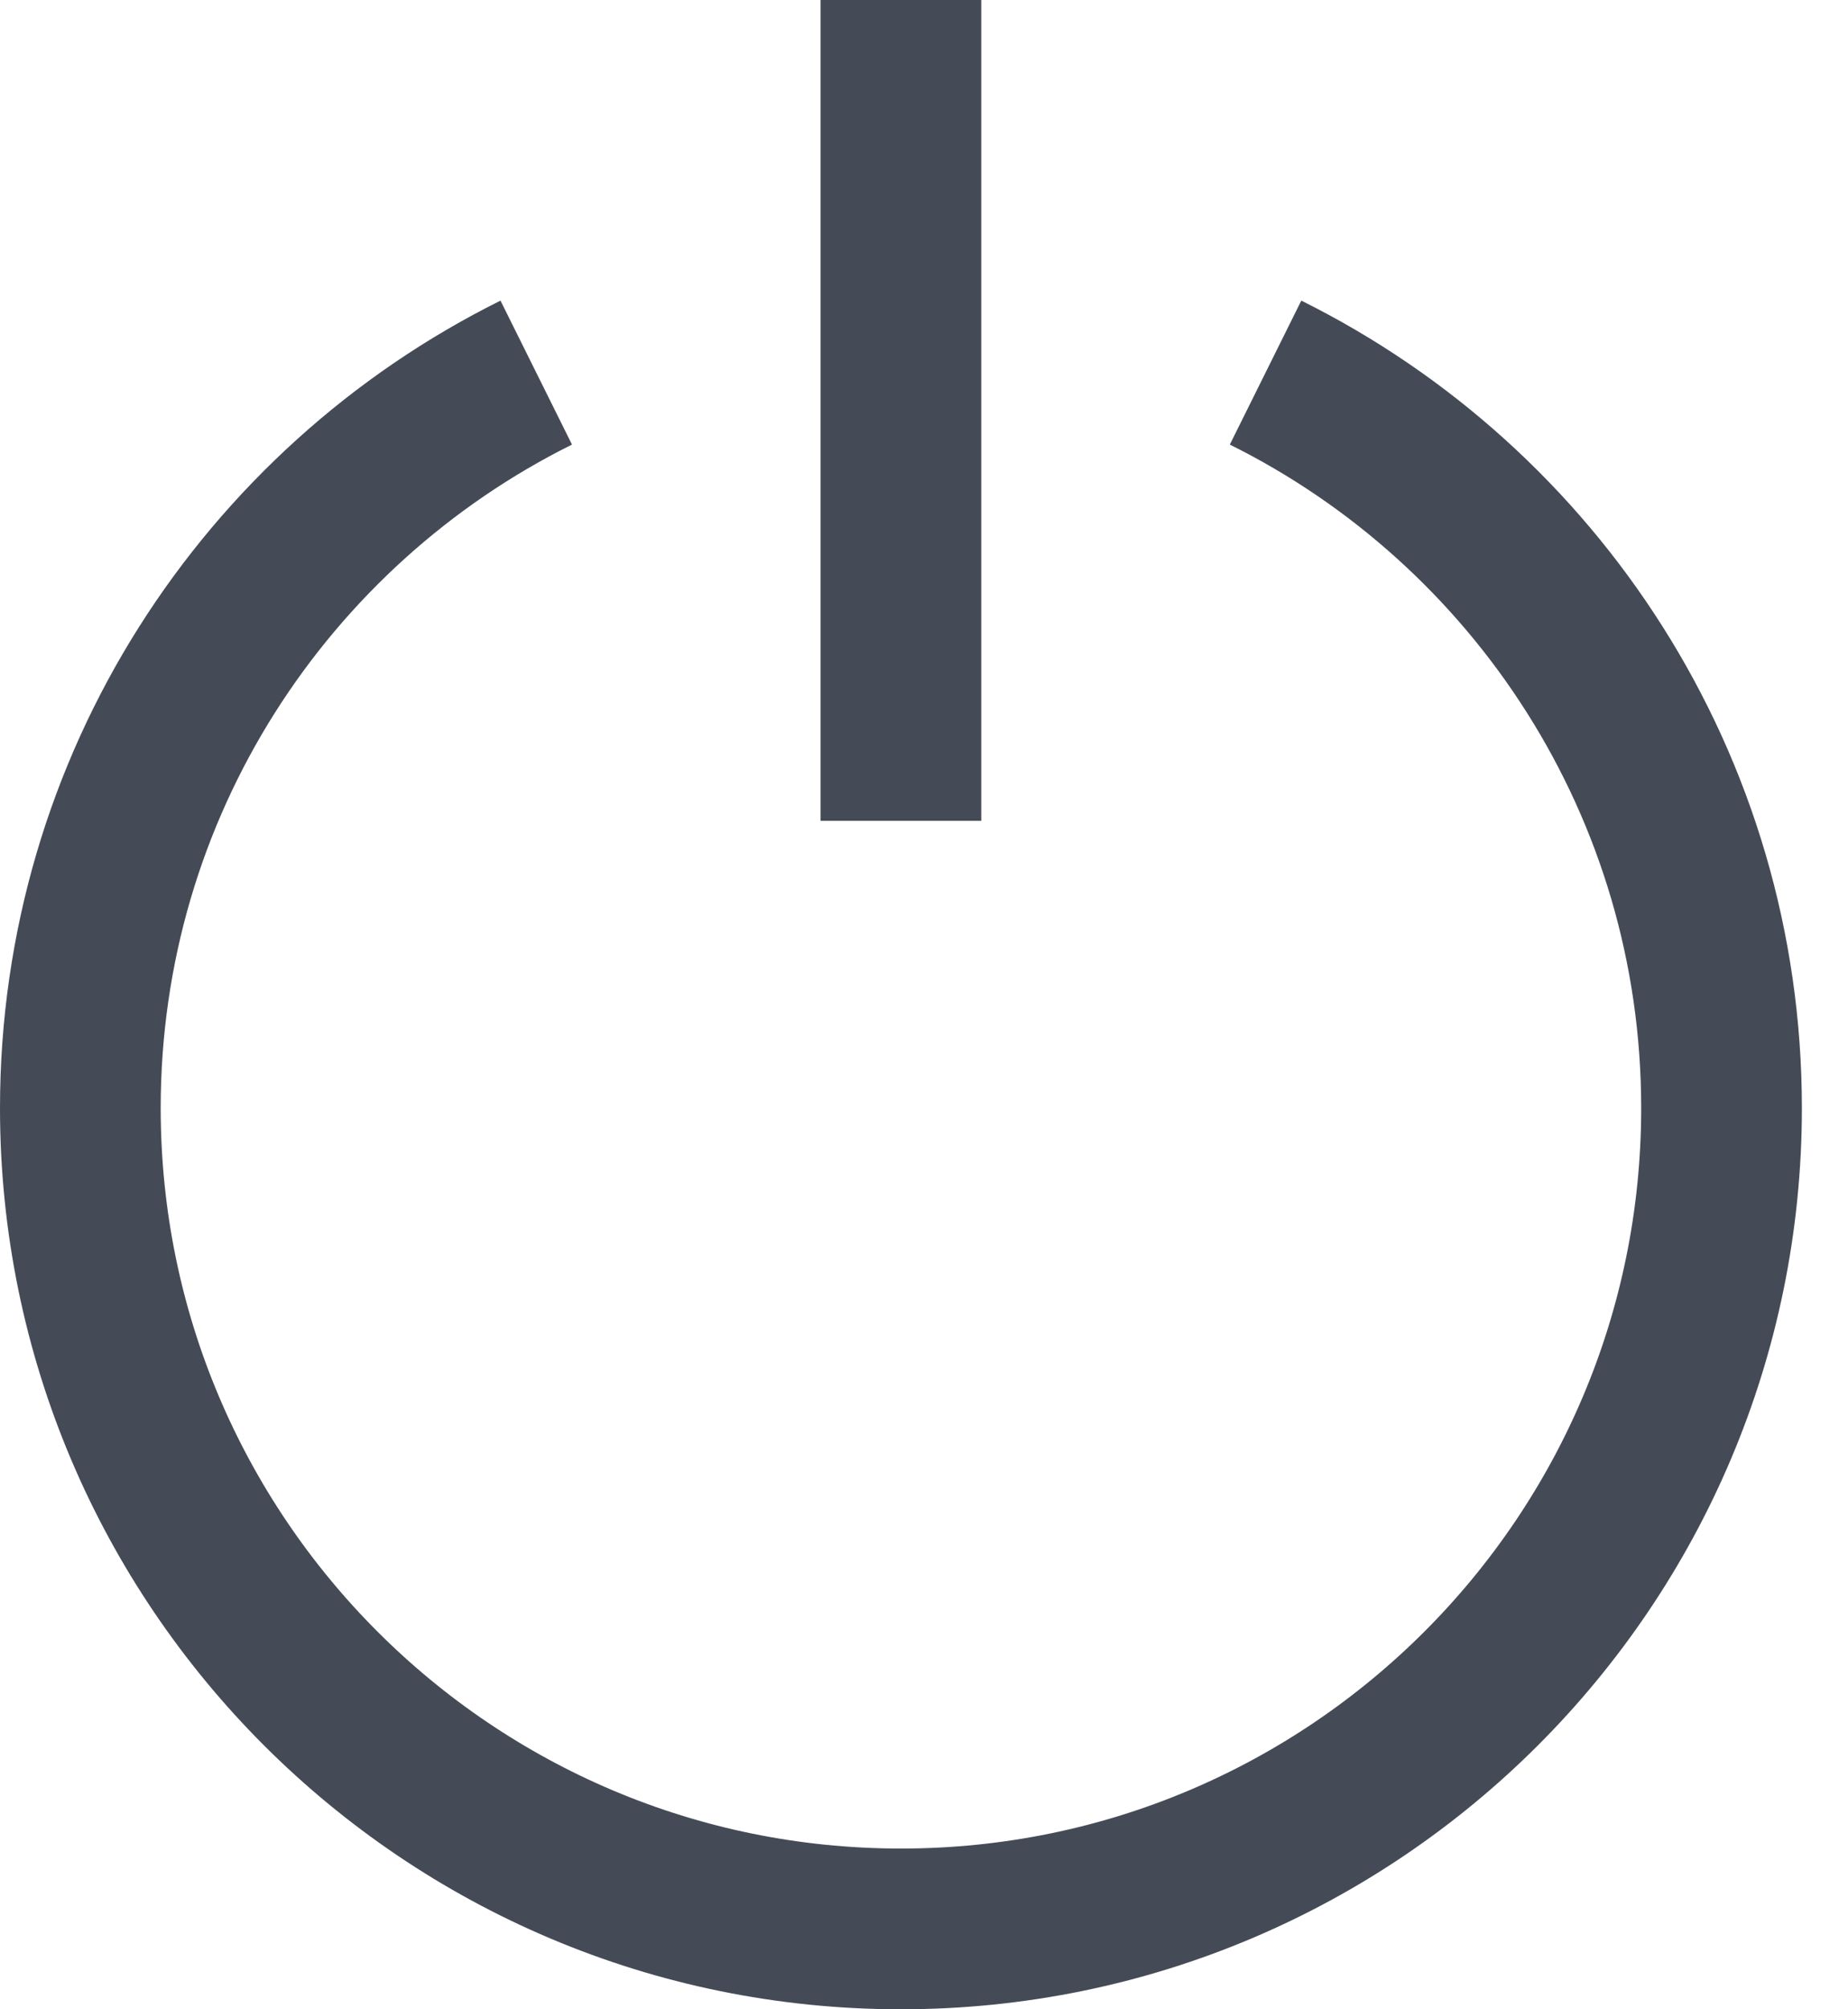 <?xml version="1.0" encoding="UTF-8"?>
<svg width="23px" height="25px" viewBox="0 0 23 25" version="1.1" xmlns="http://www.w3.org/2000/svg" xmlns:xlink="http://www.w3.org/1999/xlink">
    <!-- Generator: Sketch 47 (45396) - http://www.bohemiancoding.com/sketch -->
    <title>Logout</title>
    <desc>Created with Sketch.</desc>
    <defs></defs>
    <g id="Page-1" stroke="none" stroke-width="1" fill="none" fill-rule="evenodd">
        <g id="Timeline" transform="translate(-25, -976)" stroke="#454B56">
            <g id="Menu" transform="translate(0, 71)">
                <g id="8" transform="translate(0, 881)">
                    <g id="Logout" transform="translate(26, 24)">
                        <g>
                            <path d="M14.751,4.636 C18.114,6.306 20.426,9.777 20.426,13.787 C20.426,19.427 15.853,24 10.213,24 C4.573,24 0,19.427 0,13.787 C0,9.777 2.311,6.307 5.674,4.636" id="Stroke-1" stroke-width="2"></path>
                            <path d="M10.213,0 L10.213,10.213" id="Stroke-3" stroke-width="2"></path>
                        </g>
                    </g>
                </g>
            </g>
        </g>
    </g>
</svg>